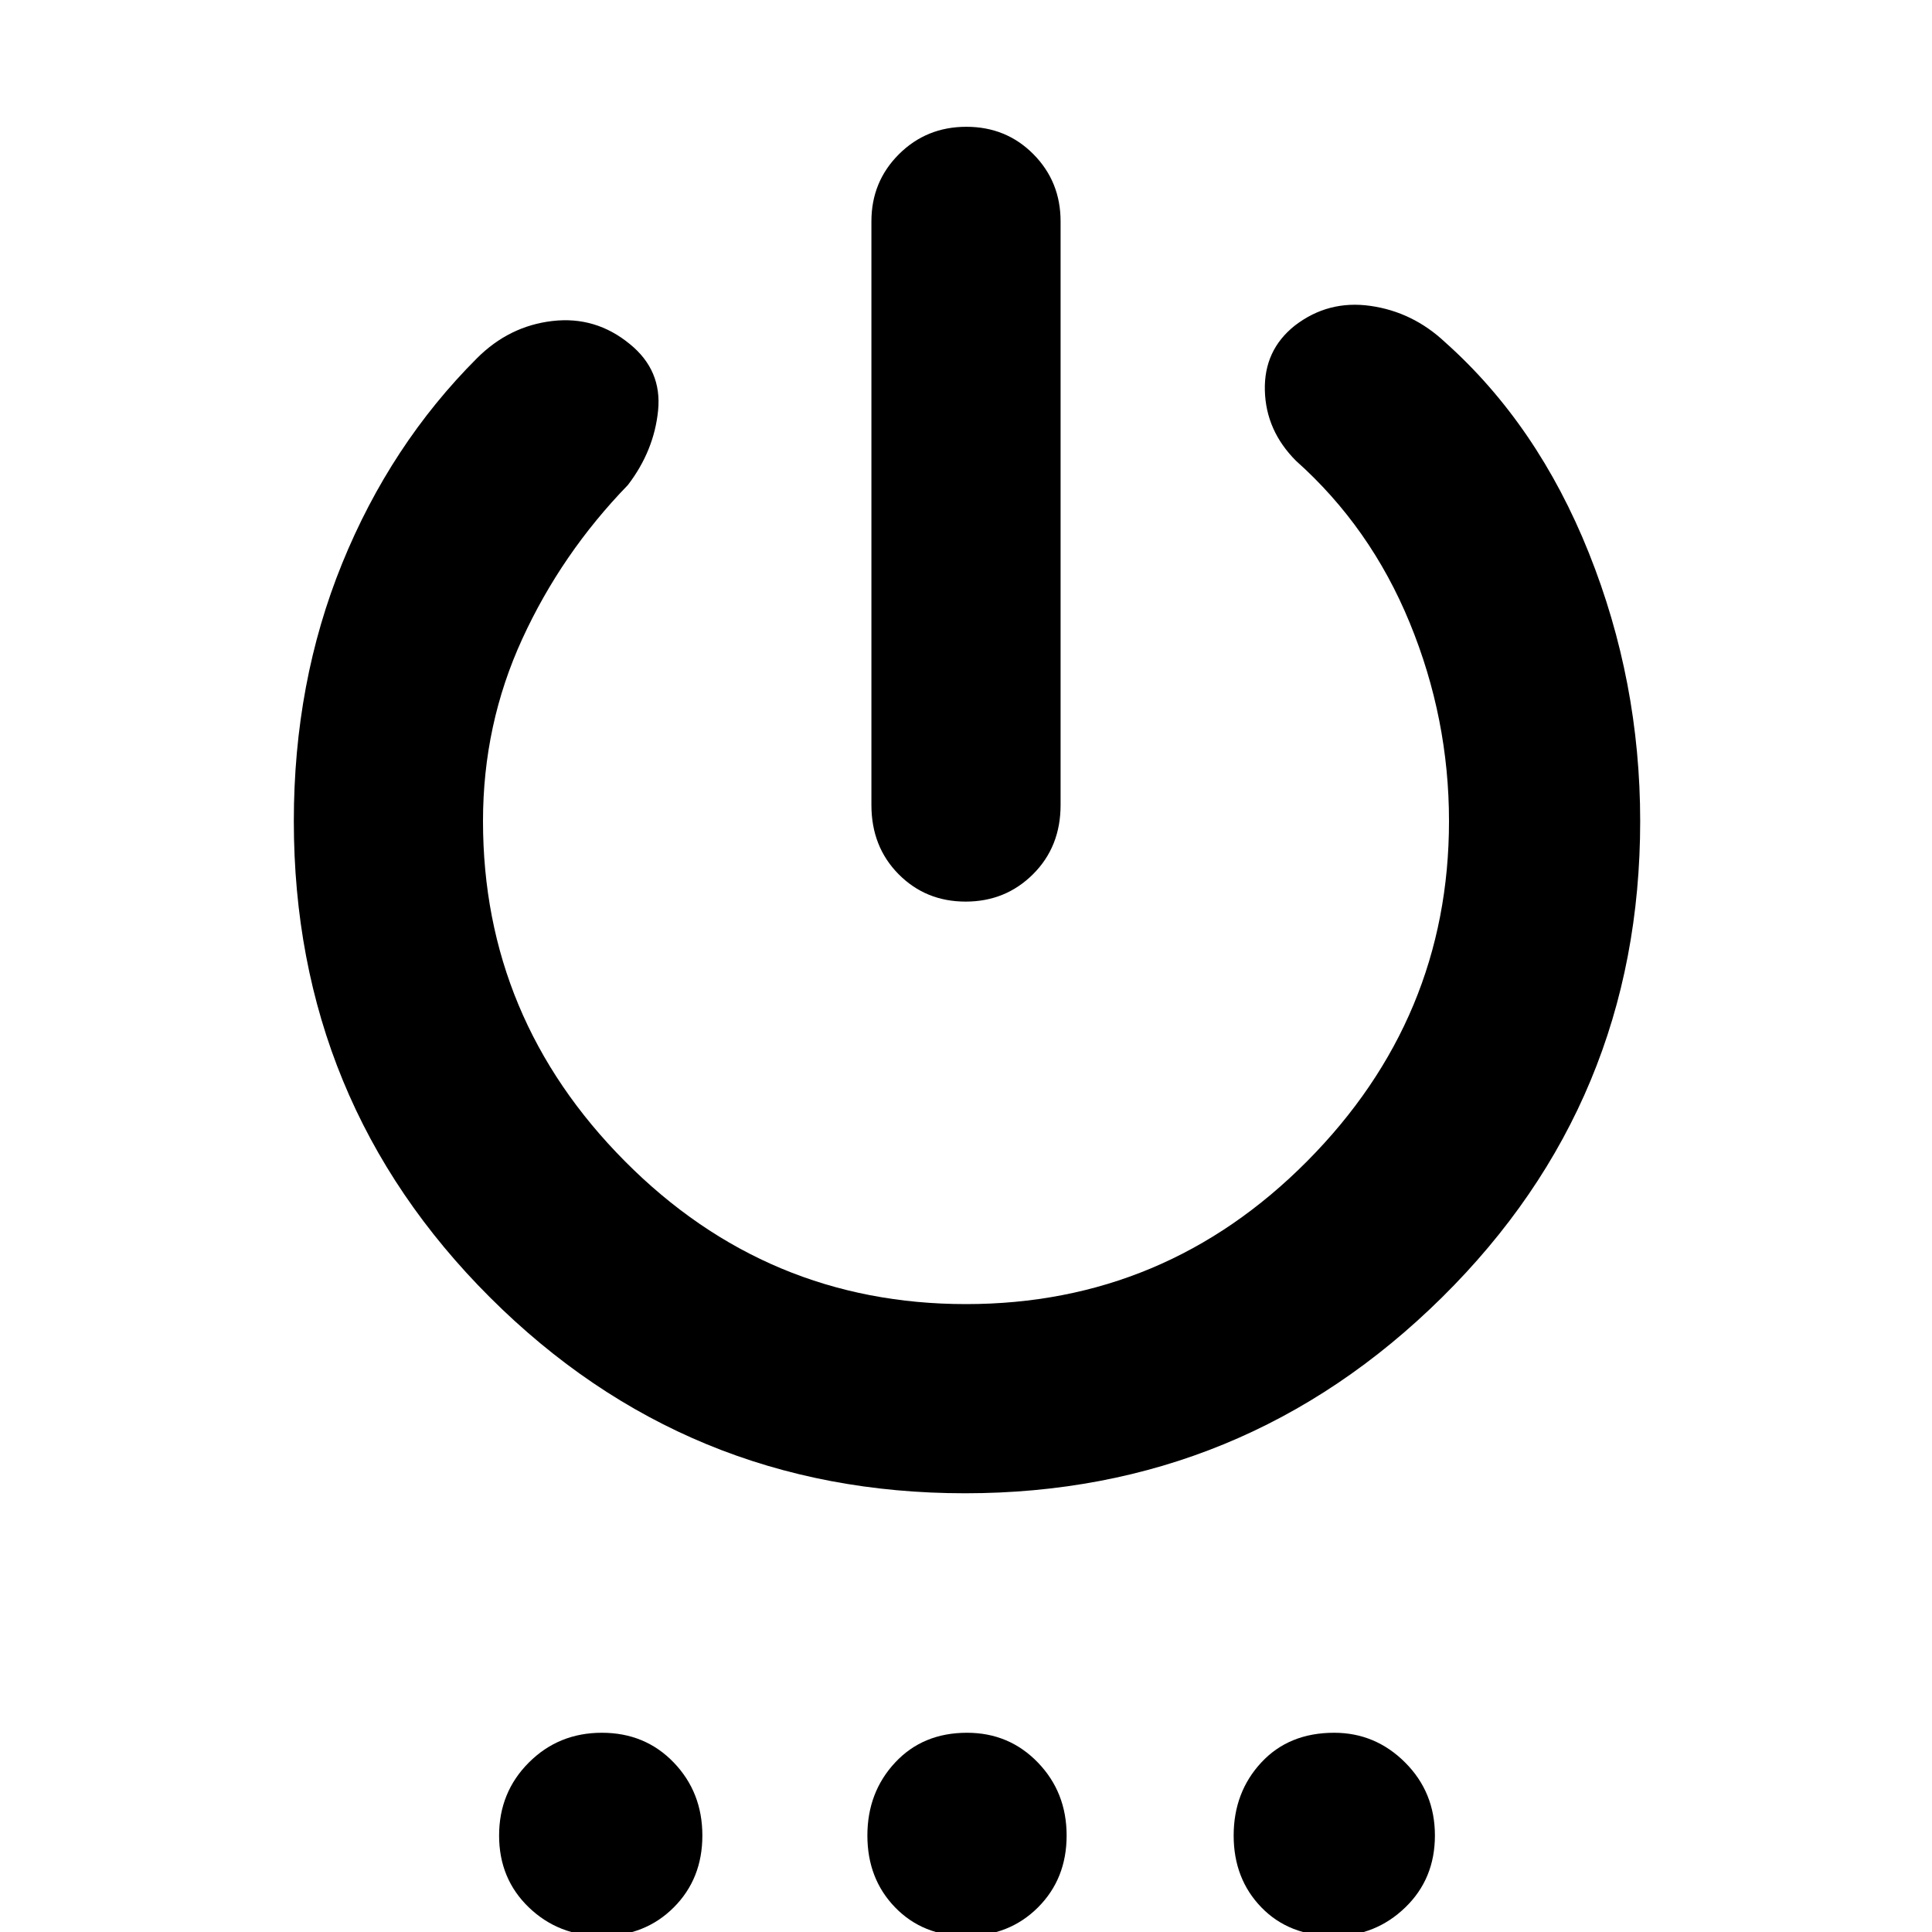 <svg xmlns="http://www.w3.org/2000/svg" width="48" height="48" viewBox="0 -960 960 960"><path d="M479.825-512Q460-512 446.5-525.625 433-539.25 433-560v-290q0-19.75 13.675-33.375Q460.351-897 480.175-897 500-897 513.5-883.375 527-869.75 527-850v290q0 20.75-13.675 34.375Q499.649-512 479.825-512Zm-.325 294q-138.5 0-236-97.303T146-552q0-69 24-128t67-102q16-16 37.5-18.5T313-789q16 13 14 33t-15 37q-33 34-52.5 76.5T240-552q0 98 70.5 169T480-312q99 0 169.5-71T720-552q0-51-19.5-98.5T644-731q-15-15-15.5-35t14.891-32.217Q660-811 681-808t37 18q46 41 71.5 104.754Q815-621.492 815-552q0 139.394-98.5 236.697T479.5-218ZM299.07 2q-21.495 0-36.282-14.217Q248-26.435 248-47.93t14.788-36.283Q277.575-99 299.07-99q21.495 0 35.713 14.787Q349-69.425 349-47.93t-14.217 35.713Q320.565 2 299.07 2ZM480 2q-21.425 0-35.212-14.217Q431-26.435 431-47.93t13.788-36.283Q458.575-99 480.5-99q20.925 0 35.213 14.787Q530-69.425 530-47.93t-14.237 35.713Q501.525 2 480 2Zm183.07 0q-22.495 0-36.283-14.217Q613-26.435 613-47.93t13.717-36.283Q640.435-99 662.93-99q20.495 0 35.283 14.787Q713-69.425 713-47.93t-14.717 35.713Q683.565 2 663.07 2Z"/></svg>